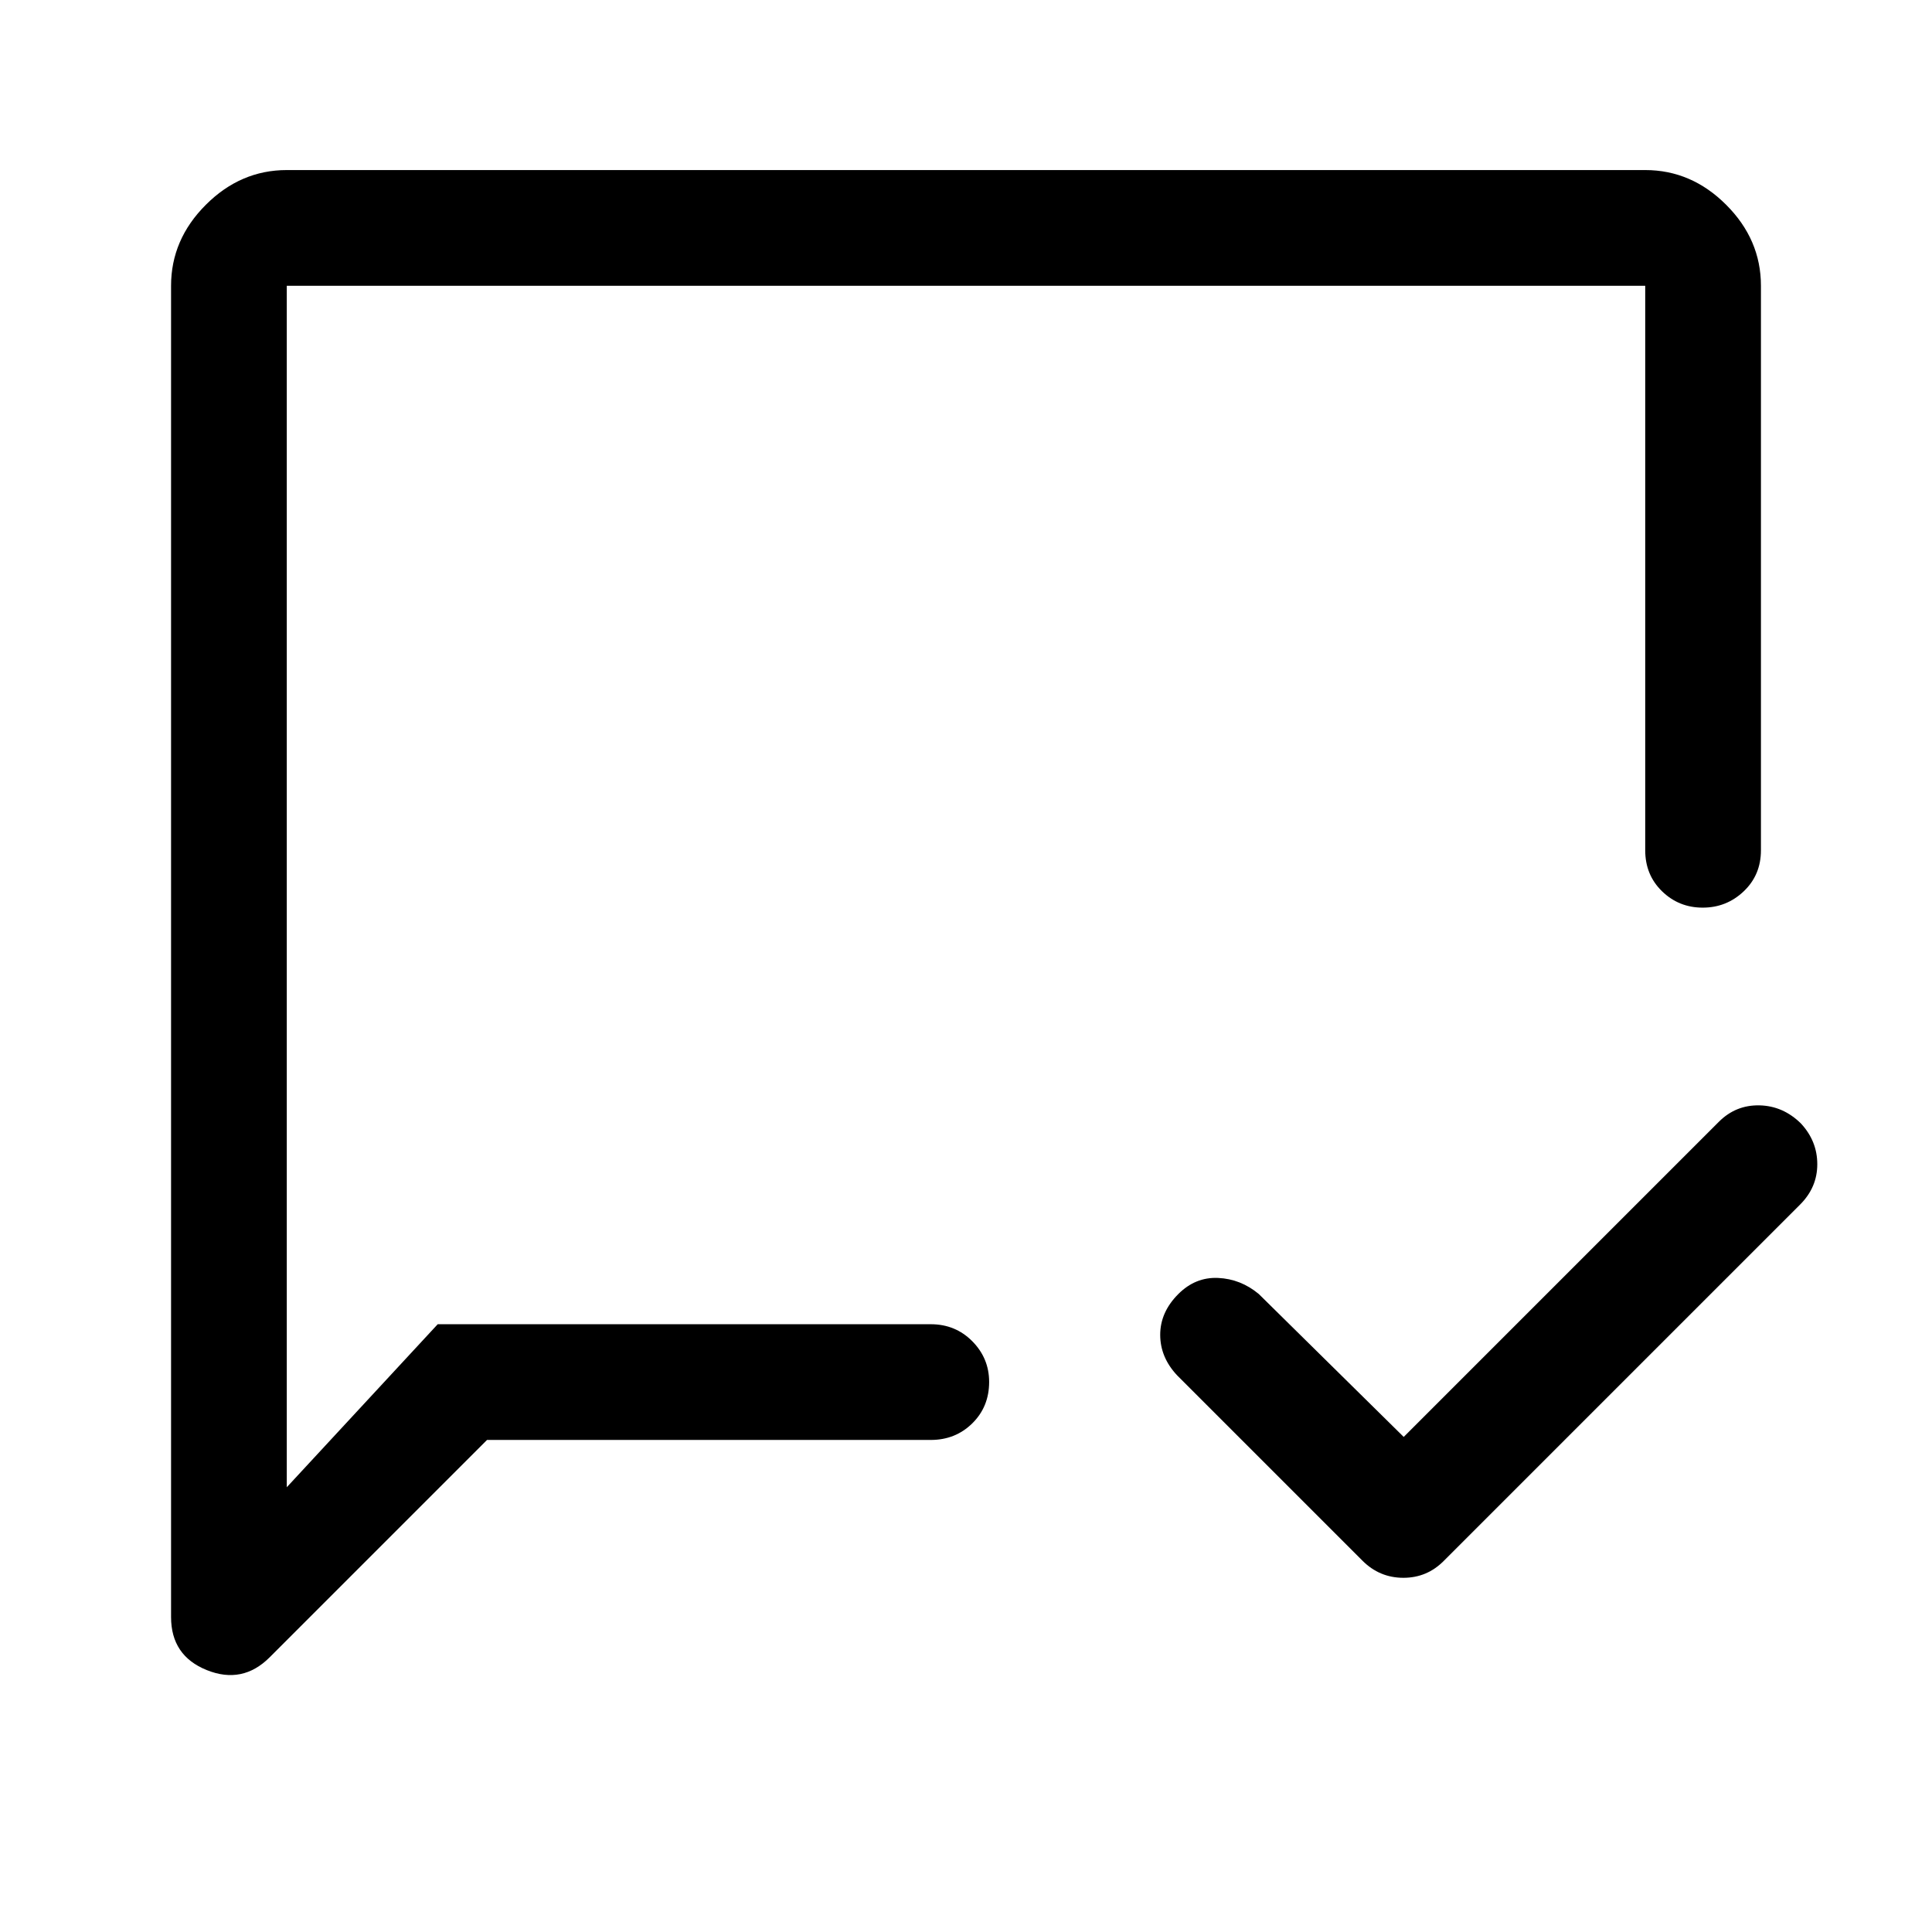<svg xmlns="http://www.w3.org/2000/svg" height="48" viewBox="0 -960 960 960" width="48"><path d="m697.5-246 156.58-156.58q8.42-8.42 20.17-8.17 11.75.25 20.62 9Q903-393 903-381.5t-8.53 20.03L717.53-184.53q-8.35 8.53-20.19 8.53-11.84 0-20.34-8.5l-92-92q-8.5-9-8.5-20.25t9-20.25q8.5-8.5 19.75-8t20.25 8l72 71ZM242-244.5l-108 108q-13.5 13.5-31.25 6.36T85-156.5V-818q0-22.97 17.27-40.23 17.26-17.27 40.23-17.27h675q22.97 0 40.23 17.27Q875-840.97 875-818v280.5q0 12.25-8.53 20.37-8.54 8.13-20.4 8.13-11.85 0-20.21-8.13-8.36-8.12-8.36-20.37V-818h-675v597l75-81h245q12.25 0 20.63 8.46 8.37 8.47 8.37 20.22 0 12.32-8.37 20.57-8.38 8.25-20.63 8.25H242ZM142.5-302v-516 516Z"/></svg>